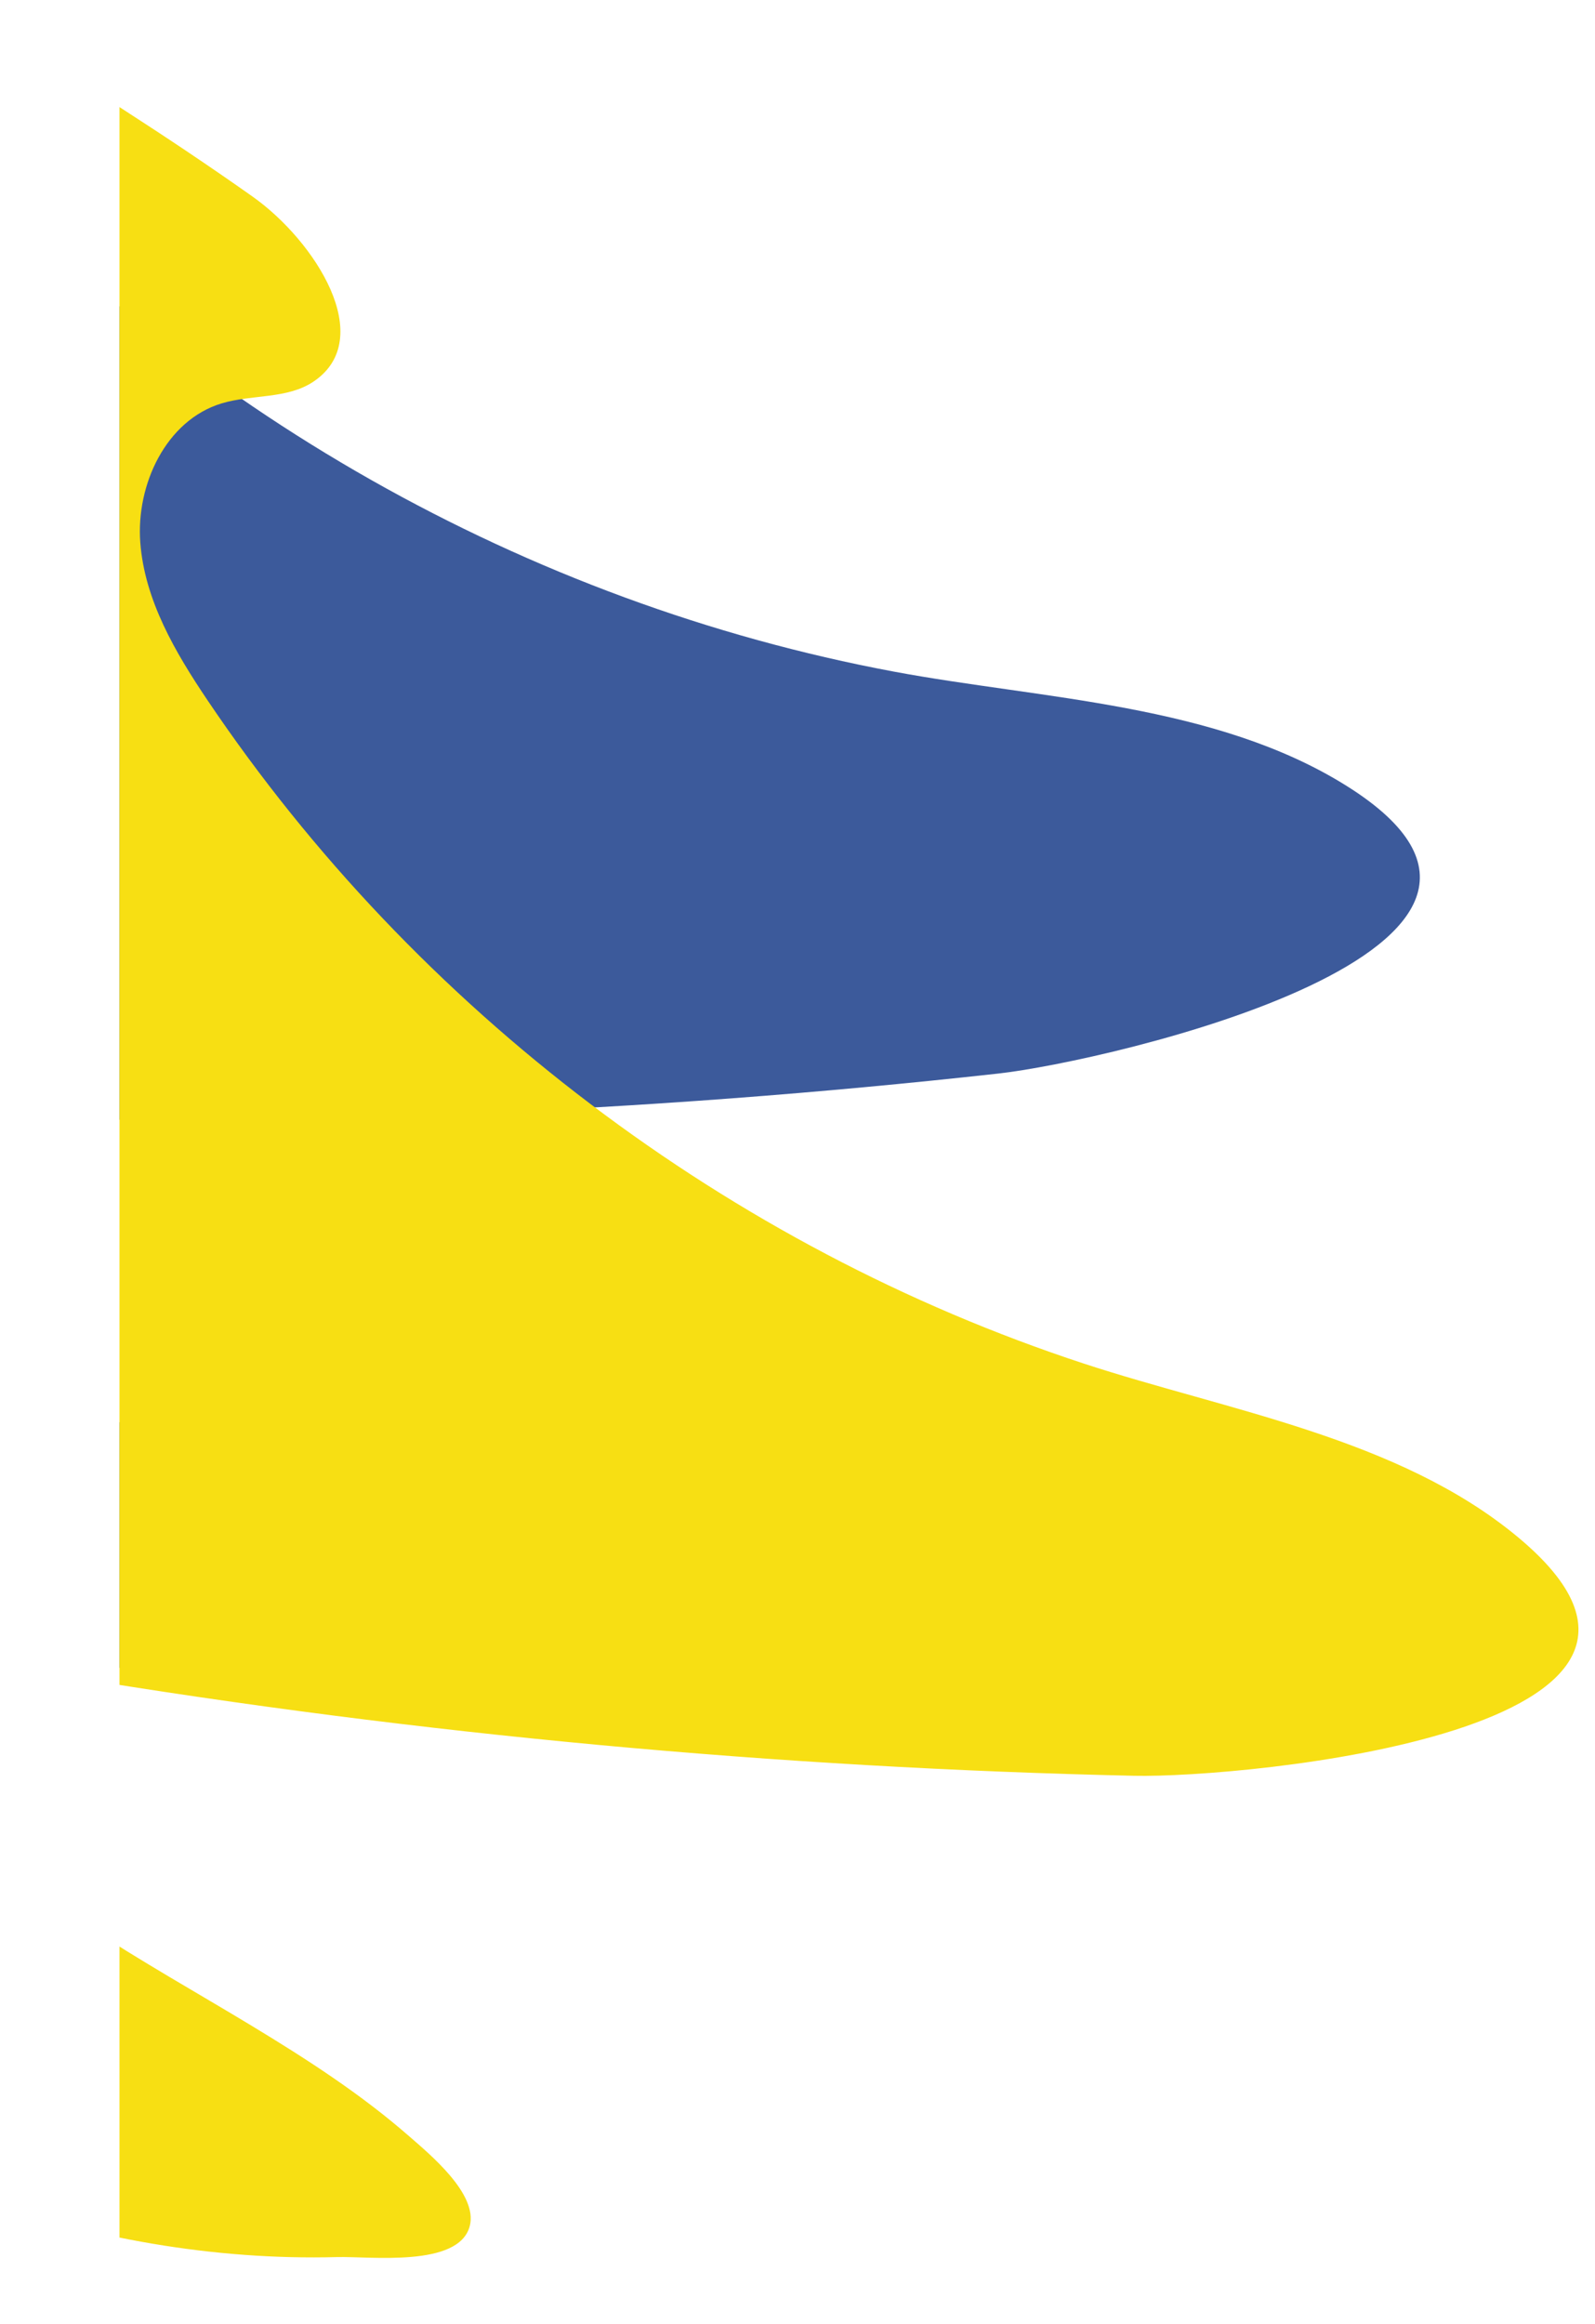 <?xml version="1.0" encoding="utf-8"?>
<!-- Generator: Adobe Illustrator 16.0.0, SVG Export Plug-In . SVG Version: 6.00 Build 0)  -->
<!DOCTYPE svg PUBLIC "-//W3C//DTD SVG 1.1//EN" "http://www.w3.org/Graphics/SVG/1.1/DTD/svg11.dtd">
<svg version="1.1" id="Layer_1" xmlns="http://www.w3.org/2000/svg" xmlns:xlink="http://www.w3.org/1999/xlink" x="0px" y="0px"
	 width="300px" height="437.075px" viewBox="0 0 300 437.075" enable-background="new 0 0 300 437.075" xml:space="preserve">
<g>
	<defs>
		<rect id="SVGID_137_" x="22.472" y="-94.41" width="303.514" height="620.042"/>
	</defs>
	<clipPath id="SVGID_2_">
		<use xlink:href="#SVGID_137_"  overflow="visible"/>
	</clipPath>
	<g clip-path="url(#SVGID_2_)">
		<path fill="#3C5A9B" d="M-284.61-236.478c-0.893-0.644-1.781-1.285-2.667-1.933c50.271,45.506,103.441,88.022,164.354,117.824
			c35.378,17.314,72.155,31.733,107.035,50.028C-3.08-63.84,10.914-47.209,0.109-37.597c-4.475,3.982-11.193,3.894-16.643,6.38
			c-9.912,4.533-13.918,17.257-11.676,27.928c2.242,10.666,9.275,19.635,16.506,27.793C34.824,76.982,99.14,113.399,168.078,126.291
			c27.926,5.221,60.57,6.018,85.287,21.555c48.327,30.377-45.214,51.778-65.6,54.04c-66.817,7.405-134.16,10.097-201.355,8.042
			c-12.457-0.383-30.045,4.635-27.476,16.831c0.811,3.851,3.728,6.882,6.677,9.492c18.363,16.257,41.871,24.578,63.988,34.255
			c11.027,4.822,21.938,9.952,31.987,16.619c4.265,2.836,14.261,9.027,13.513,15.215c-0.978,8.05-17.855,8.107-23.98,9.092
			c-22.965,3.689-46.521,2.609-69.252-2.131c-46.523-9.703-89.83-34.217-124.078-66.902
			c-58.468-55.791-94.115-132.121-113.266-210.637C-274.63-46.749-281.716-155.712-284.61-236.478z"/>
		<path fill="#F7DF13" d="M-196.919-163.047c-0.797-0.756-1.593-1.515-2.39-2.266c43.814,51.749,90.891,100.926,147.319,138.527
			C-19.203-4.95,15.336,14.211,47.493,36.959c11.809,8.352,23.482,26.686,11.5,34.785c-4.961,3.359-11.607,2.378-17.338,4.125
			c-10.434,3.182-16.081,15.262-15.27,26.135c0.814,10.875,6.591,20.691,12.681,29.733
			c39.179,58.175,98.112,102.777,164.739,124.675c26.992,8.869,59.24,13.976,81.688,32.648c43.883,36.5-51.671,45.341-72.175,44.885
			c-67.211-1.496-134.316-7.734-200.648-18.664c-12.293-2.023-30.391,0.626-29.46,13.047c0.296,3.928,2.786,7.318,5.363,10.299
			c16.048,18.541,38.251,29.898,58.897,42.413c10.292,6.237,20.425,12.771,29.503,20.706c3.859,3.375,12.946,10.832,11.386,16.866
			c-2.034,7.854-18.773,5.68-24.97,5.845c-23.256,0.619-46.467-3.567-68.367-11.273c-44.831-15.771-84.512-45.8-114.138-82.725
			c-50.577-63.039-75.81-143.414-84.411-223.771C-212.125,26.332-204.737-82.612-196.919-163.047z"/>
	</g>
</g>
</svg>
